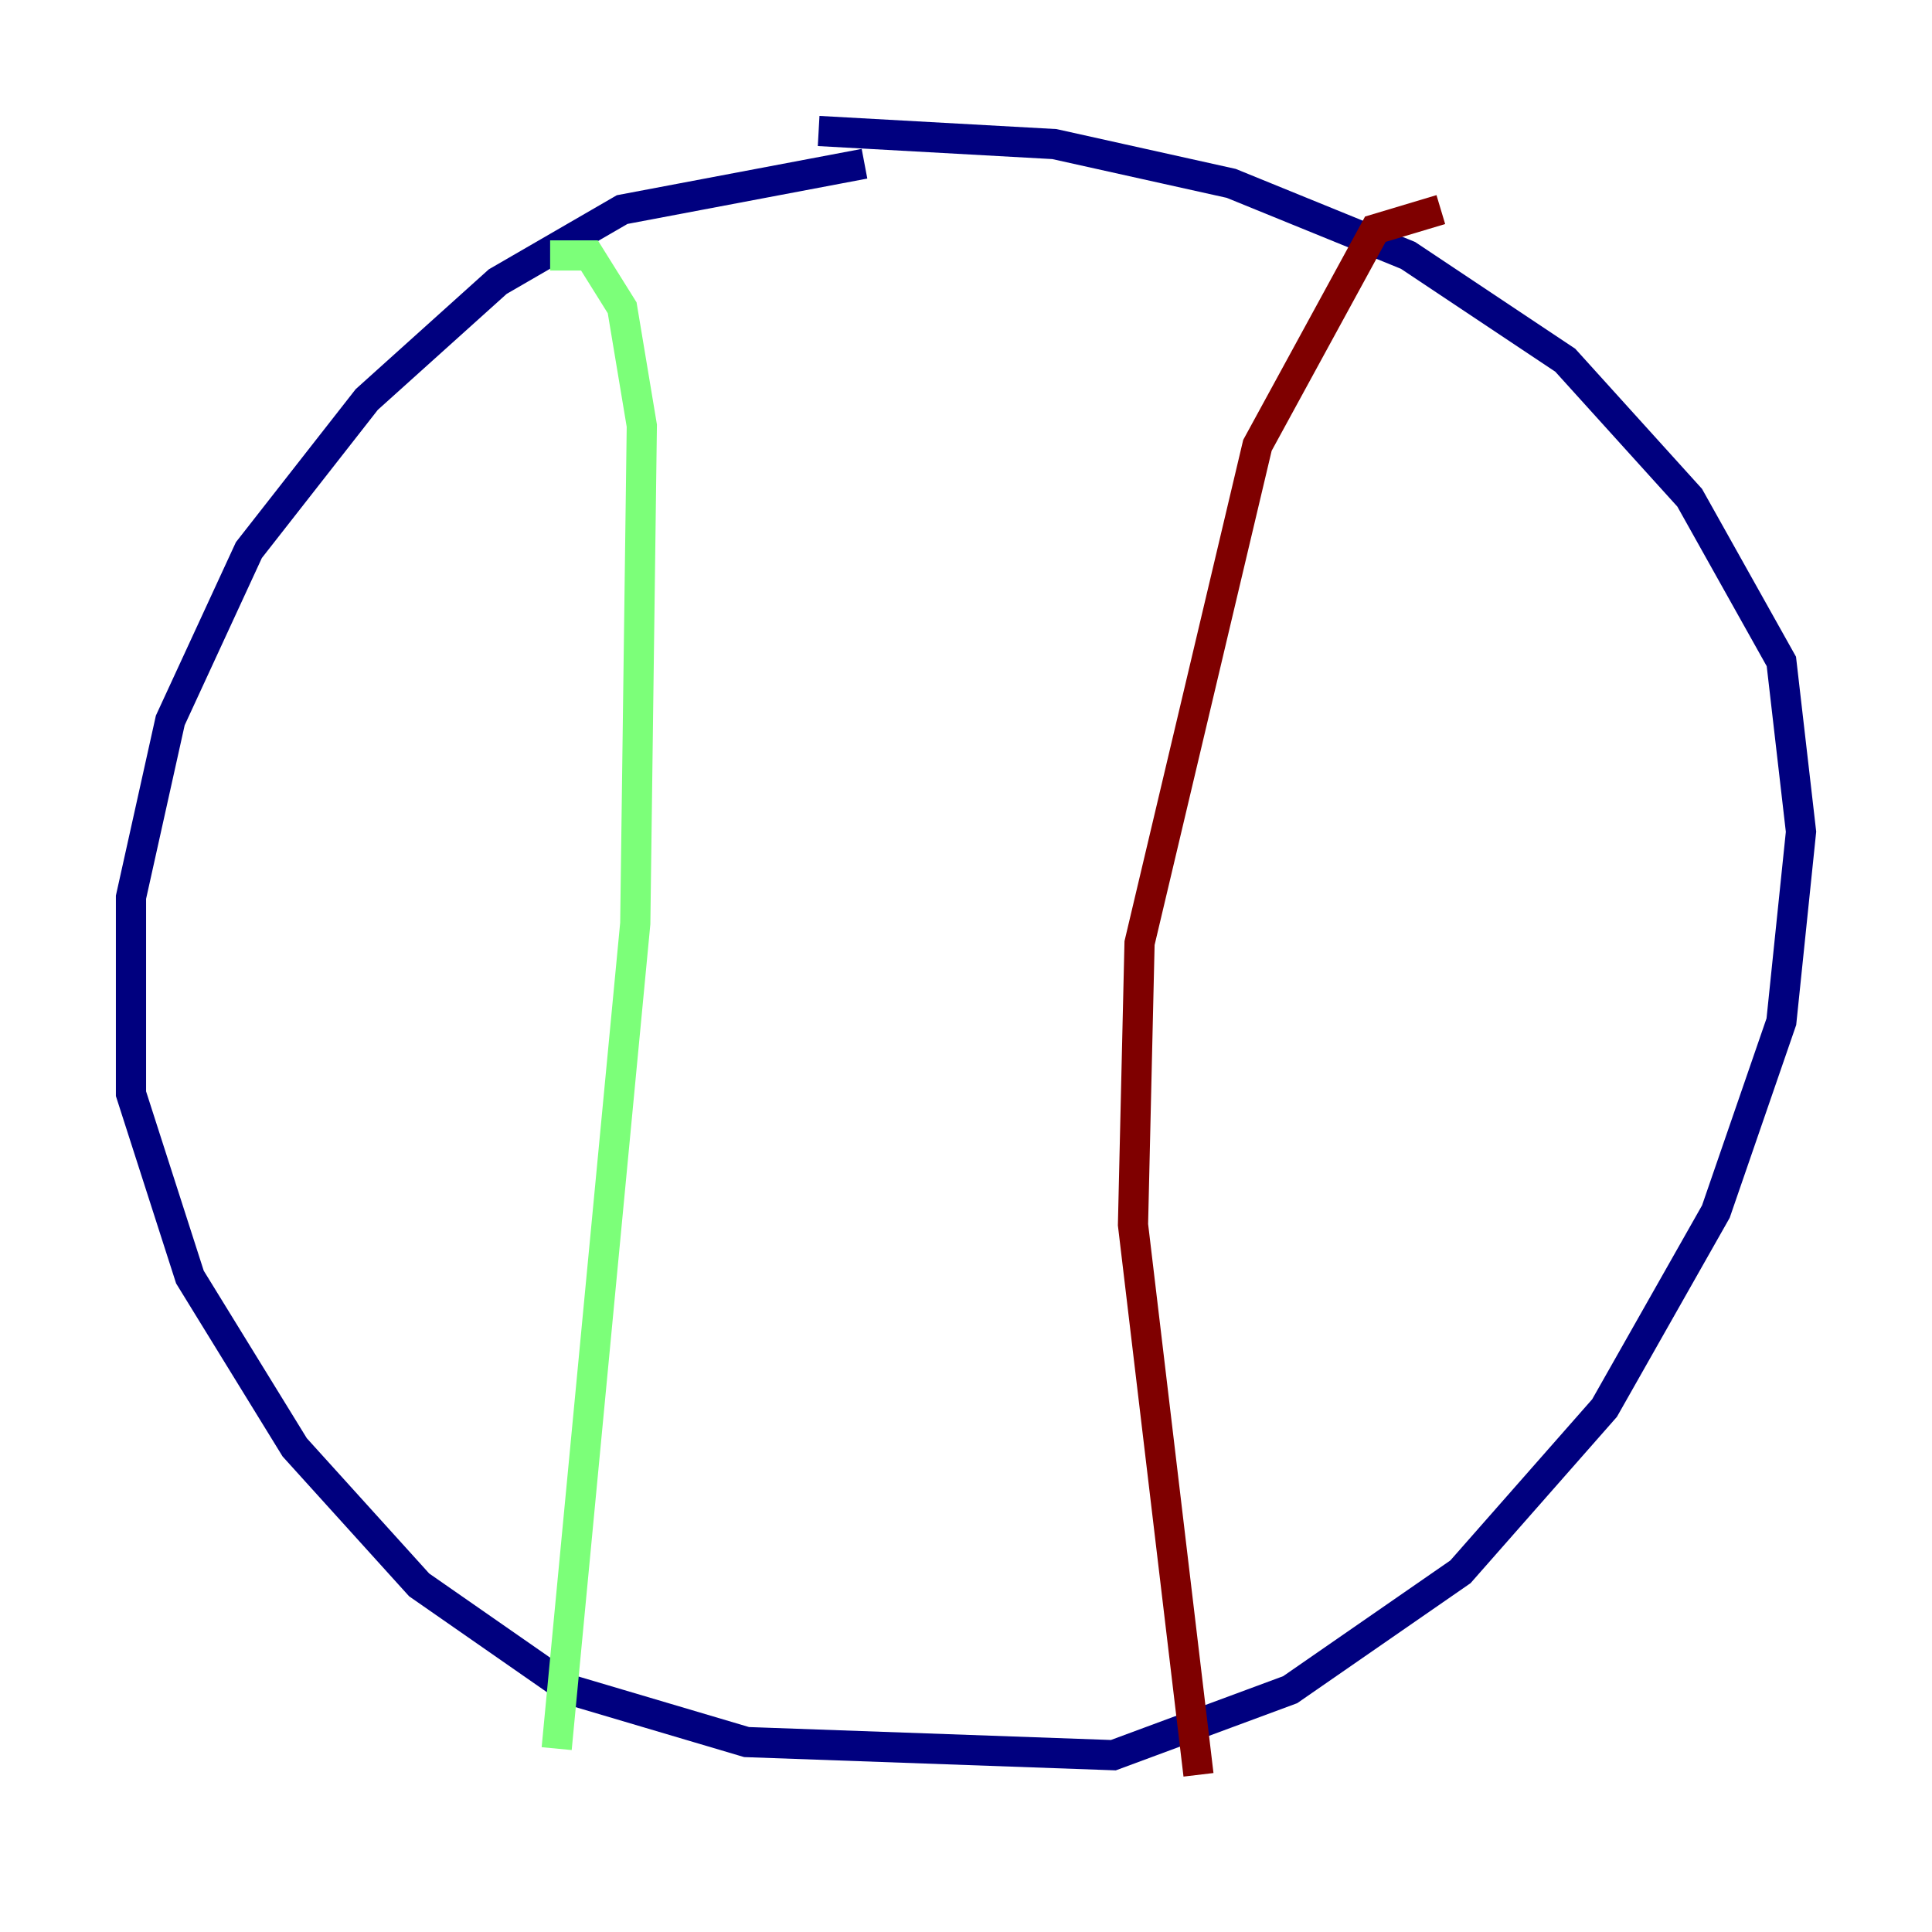 <?xml version="1.0" encoding="utf-8" ?>
<svg baseProfile="tiny" height="128" version="1.2" viewBox="0,0,128,128" width="128" xmlns="http://www.w3.org/2000/svg" xmlns:ev="http://www.w3.org/2001/xml-events" xmlns:xlink="http://www.w3.org/1999/xlink"><defs /><polyline fill="none" points="57.275,10.848 41.22,13.885 32.976,18.658 24.298,26.468 16.488,36.447 11.281,47.729 8.678,59.444 8.678,72.461 12.583,84.61 19.525,95.891 27.77,105.003 37.749,111.946 49.464,115.417 73.763,116.285 85.478,111.946 96.759,104.136 106.305,93.288 113.681,80.271 118.02,67.688 119.322,55.105 118.02,43.824 111.946,32.976 103.702,23.864 93.288,16.922 81.573,12.149 69.858,9.546 54.237,8.678" stroke="#00007f" stroke-width="2" /><polyline fill="none" points="36.447,16.922 39.051,16.922 41.22,20.393 42.522,28.203 42.088,61.18 36.881,115.851" stroke="#7cff79" stroke-width="2" /><polyline fill="none" points="95.458,13.885 91.119,15.186 83.308,29.505 75.498,62.481 75.064,81.139 79.403,117.586" stroke="#7f0000" stroke-width="2" /></svg>